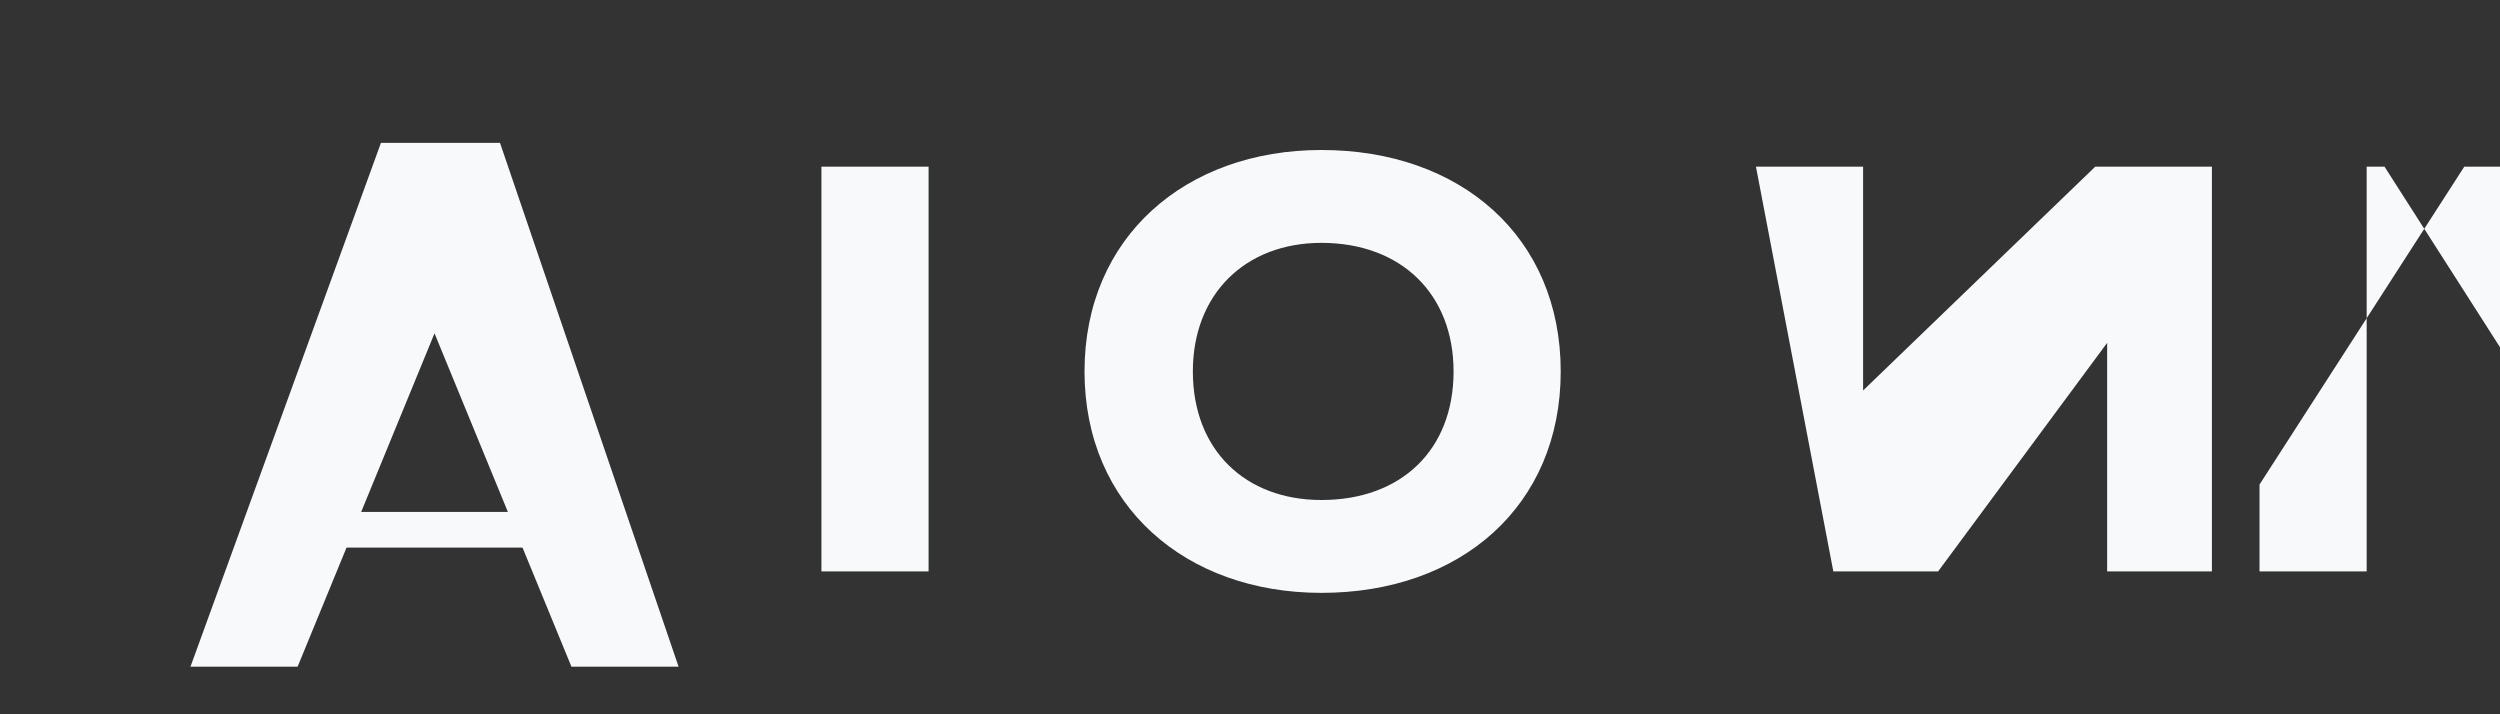 <svg xmlns="http://www.w3.org/2000/svg" viewBox="0 0 420 120" role="img" aria-labelledby="title desc">
  <rect x="0" y="0" width="420" height="120" fill="#333333" stroke="none"/>
  <title id="title">Vision mot-symbole blanc</title>
  <desc id="desc">Logo Vision blanc minimaliste avec monogramme en V et lettrage contemporain</desc>
  <g fill="none" fill-rule="evenodd">
    <path fill="#F8F9FB" d="M36 16l30 88h-18L25 48 2 104h-18L16 16h20z" transform="translate(48 8)"/>
    <rect width="54" height="6" x="50" y="86" fill="#F8F9FB" rx="3"/>
    <path fill="#F8F9FB" d="M138 28h18v68h-18zm44.2 34.4c0-22.6 17-37.2 39.8-37.2 23.4 0 40.2 14.6 40.2 37.2 0 22.6-16.8 37.2-40.2 37.2-22.8 0-39.8-14.6-39.8-37.2zm62 0c0-13-8.8-21.6-22.2-21.6-12.8 0-21.6 8.6-21.6 21.6 0 13.2 8.8 21.6 21.6 21.6 13.4 0 22.2-8.4 22.2-21.6zm50.8-34.4h18v37.6L352 28h19.6v68H354V57.6l-28.4 38.4H308zm105.6 0l25.2 39.4 25.2-39.4H414l-34.4 53.4V96h18V28h-18z"/>
  </g>
</svg>
